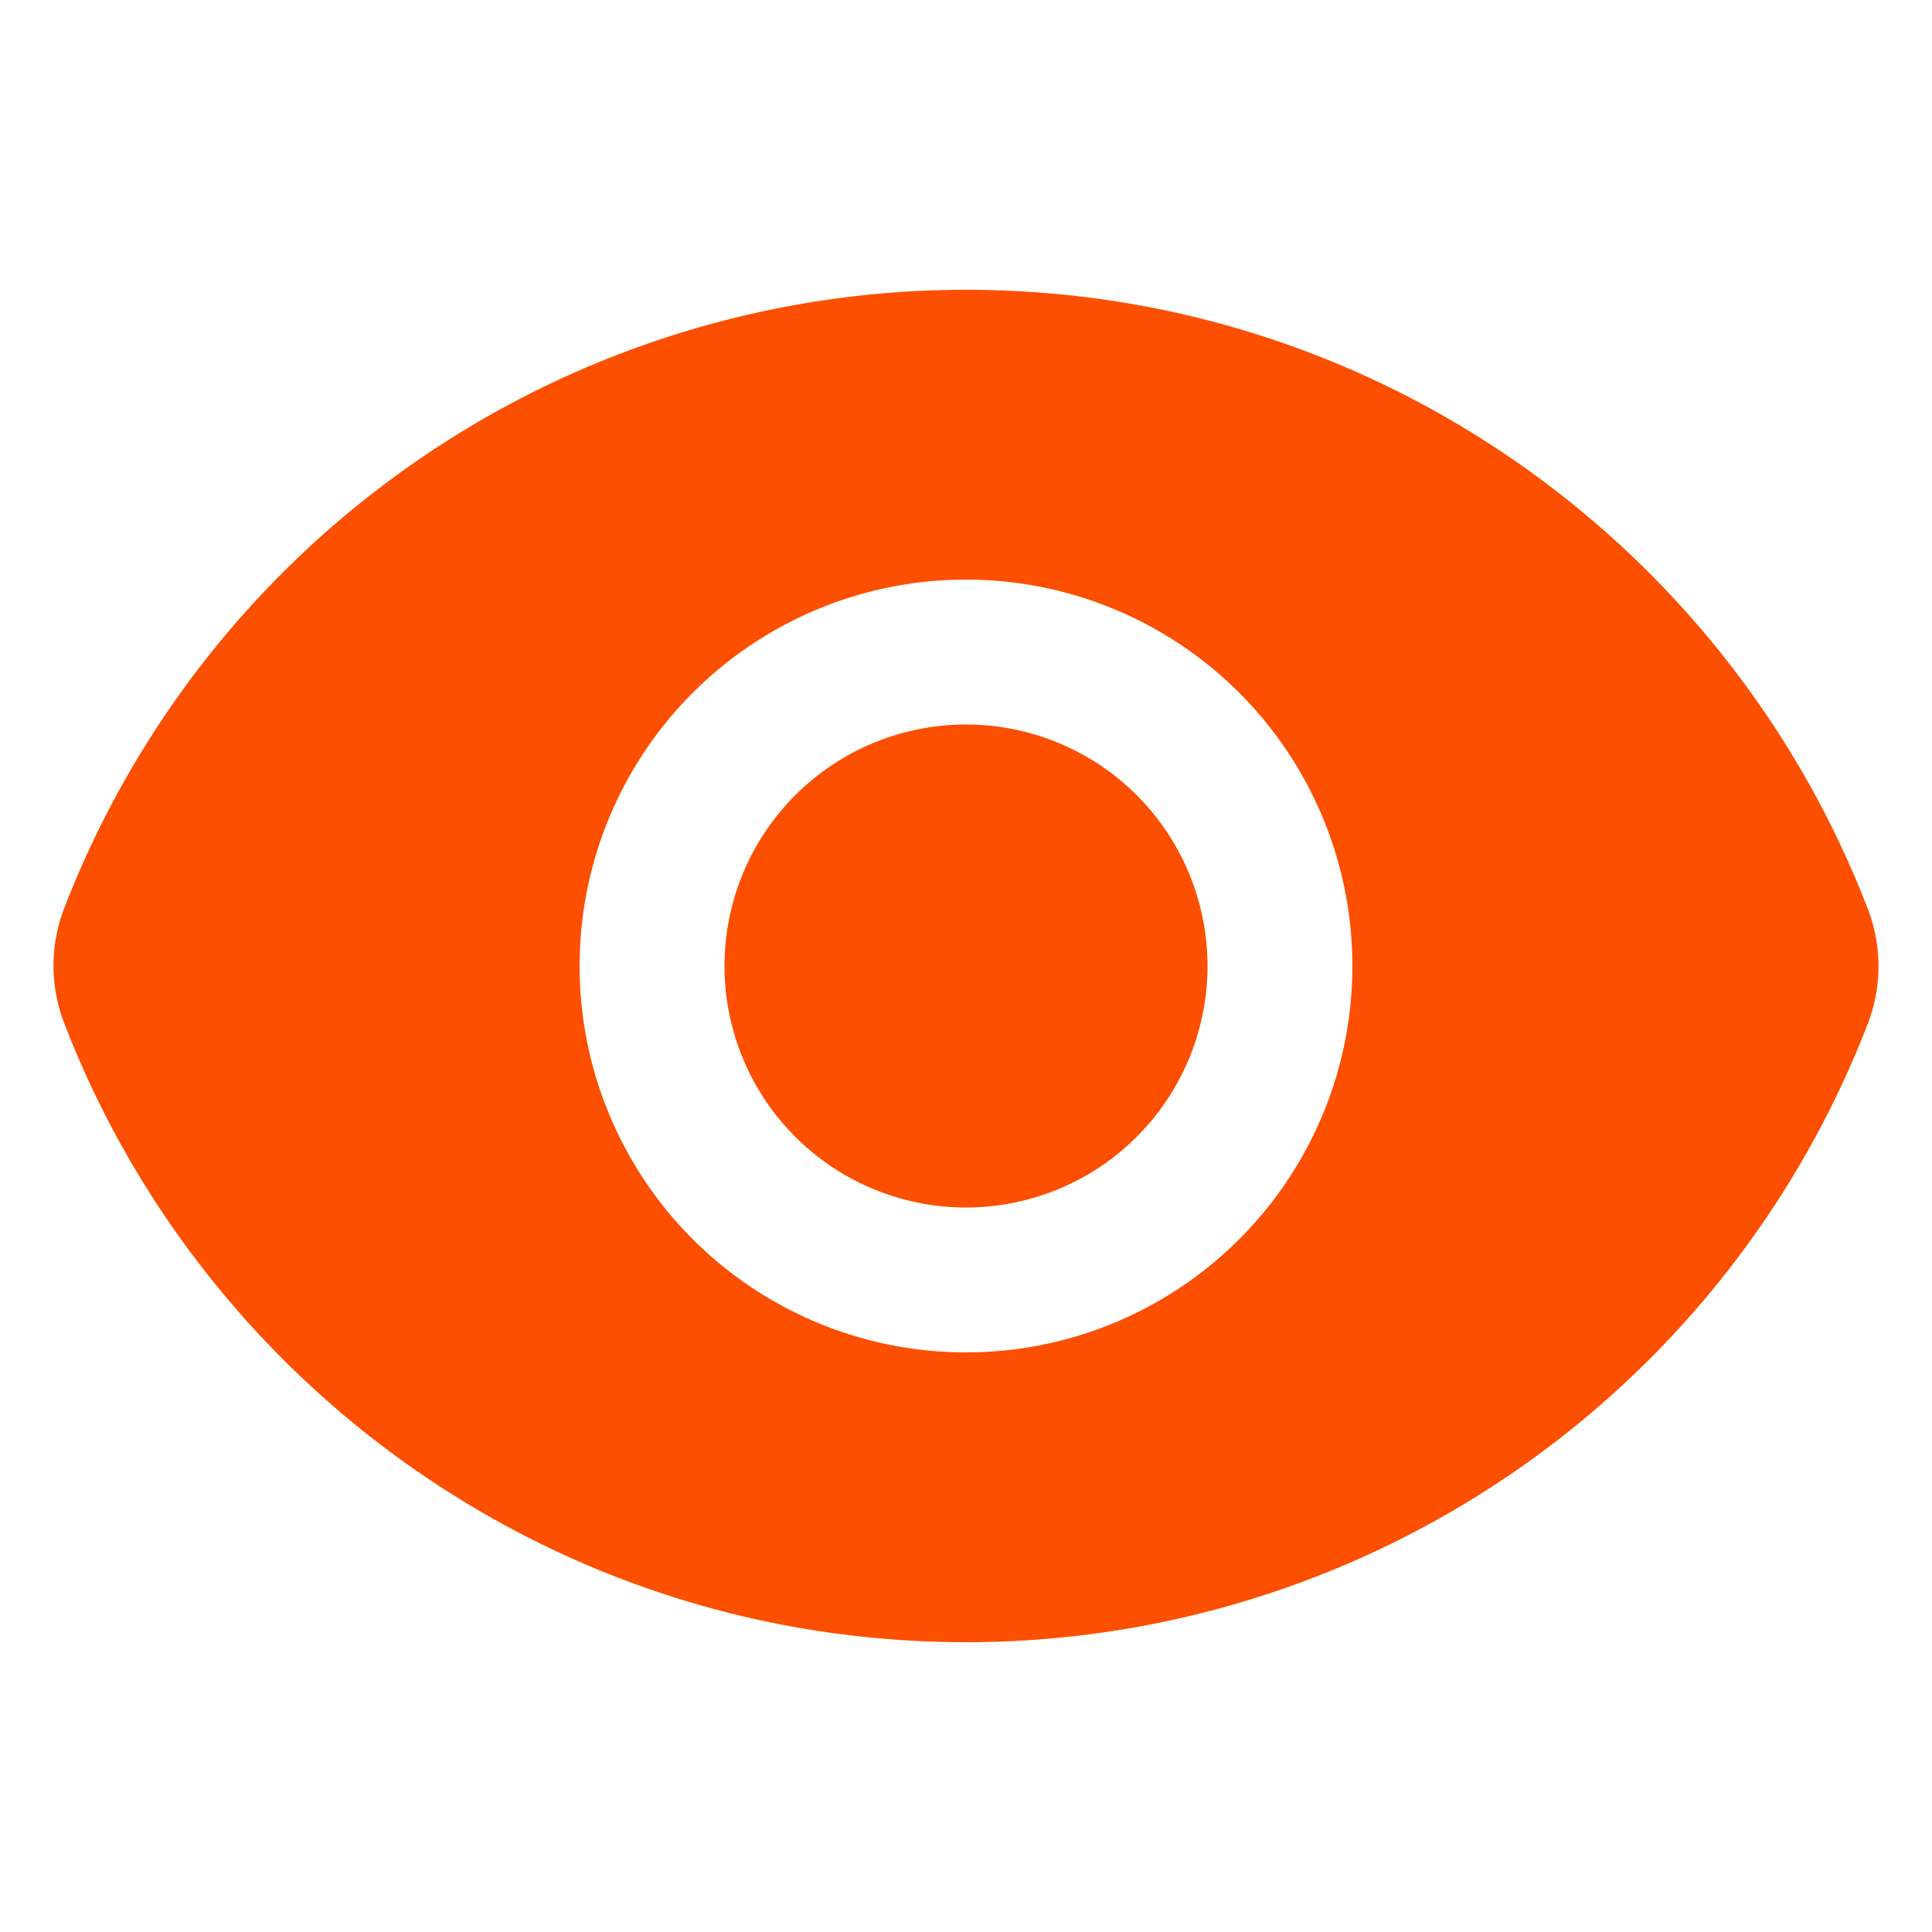 <!--<svg viewBox="0 0 24 24" aria-hidden="true" class="h-6 w-6">-->
<!--    <path fill-rule="evenodd" clip-rule="evenodd" fill="#FD4F00"-->
<!--          d="M.664 10.59a1.651 1.651 0 010-1.186A10.004 10.004 0 0110 3c4.257 0 7.893 2.66 9.336 6.41.147.381.146.804 0 1.186A10.004 10.004 0 0110 17c-4.257 0-7.893-2.66-9.336-6.41zM14 10a4 4 0 11-8 0 4 4 0 018 0z"-->
<!--    />-->
<!--</svg>-->

<svg xmlns="http://www.w3.org/2000/svg" viewBox="0 0 20 20">
    <path fill="#FD4F00" d="M10 12.5a2.5 2.5 0 100-5 2.5 2.5 0 000 5z"/>
    <path fill-rule="evenodd" fill="#FD4F00"
          d="M.664 10.59a1.651 1.651 0 010-1.186A10.004 10.004 0 0110 3c4.257 0 7.893 2.66 9.336 6.41.147.381.146.804 0 1.186A10.004 10.004 0 0110 17c-4.257 0-7.893-2.66-9.336-6.41zM14 10a4 4 0 11-8 0 4 4 0 018 0z"
    />
</svg>

